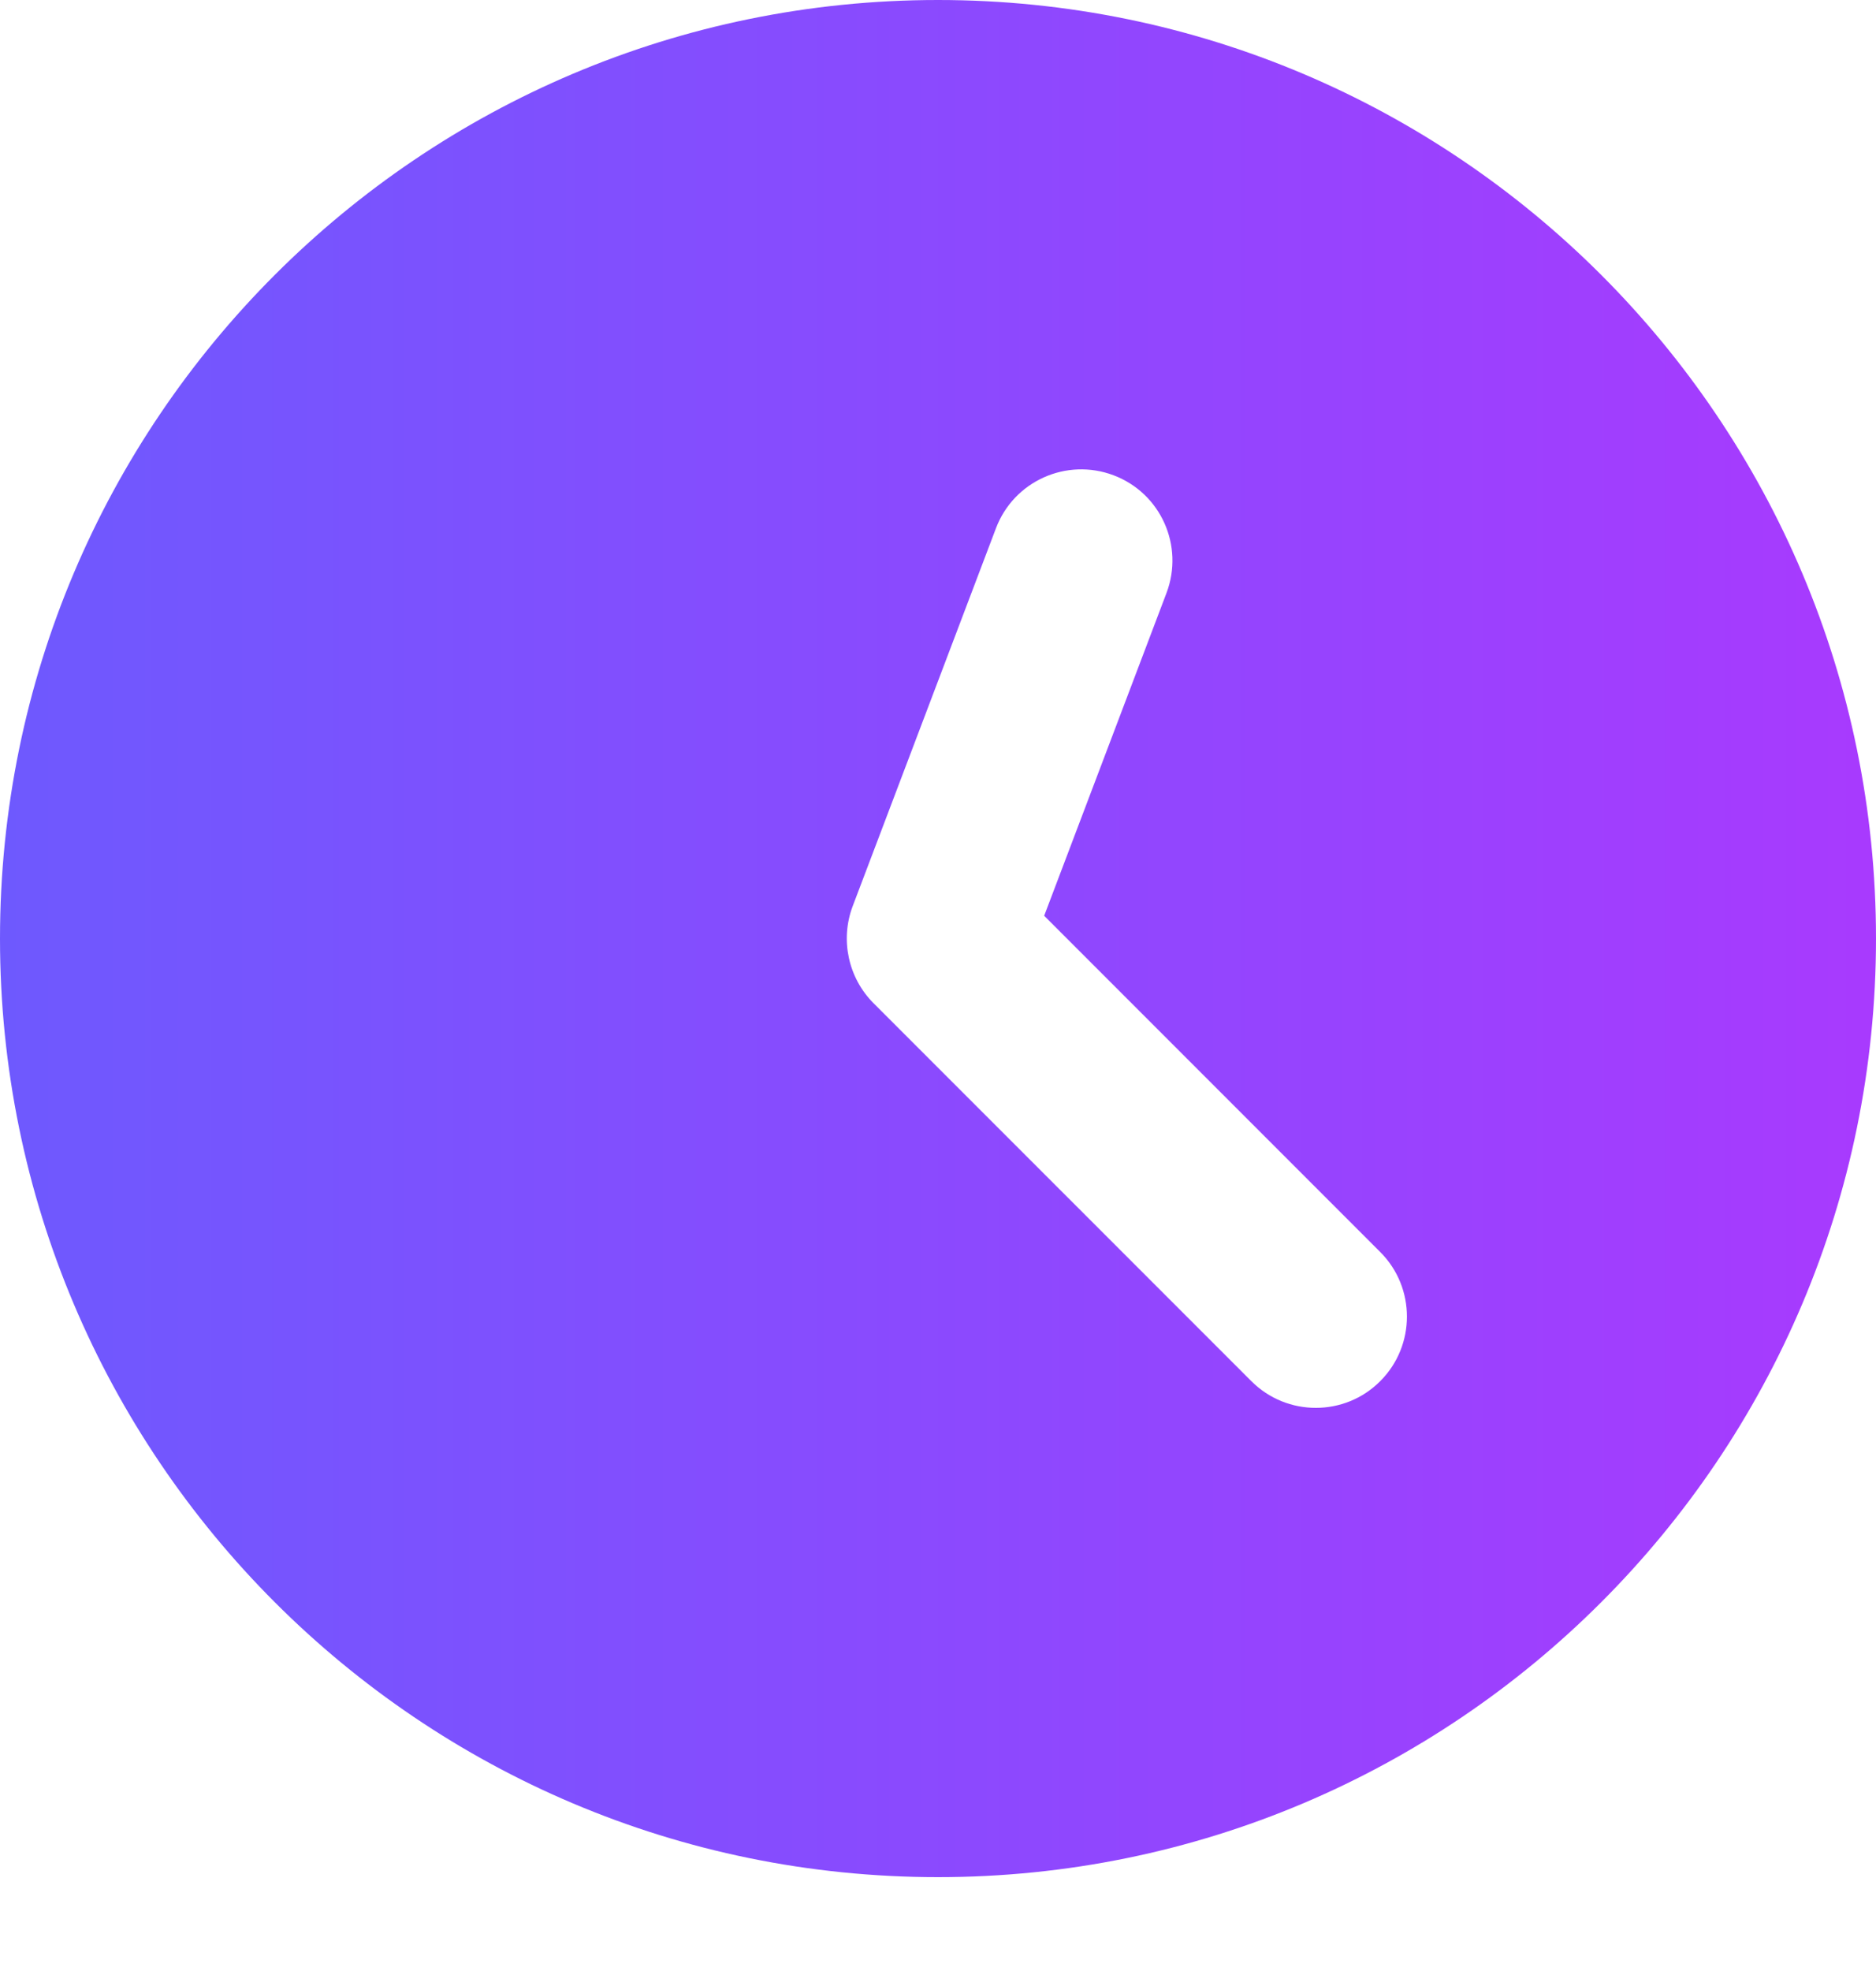 <svg width="20" height="21" viewBox="0 0 20 21" fill="none" xmlns="http://www.w3.org/2000/svg">
<path d="M10 0C4.478 0 0 4.478 0 10C0 15.522 4.478 20 10 20C15.522 20 20 15.522 20 10C20 4.478 15.522 0 10 0ZM14.715 14.715C14.525 14.906 14.276 15 14.028 15C13.779 15 13.531 14.906 13.34 14.715L9.312 10.688C9.042 10.417 8.956 10.012 9.09 9.656L10.618 5.628C10.808 5.126 11.369 4.874 11.872 5.064C12.375 5.254 12.626 5.815 12.436 6.318L11.132 9.757L14.715 13.34C15.094 13.719 15.094 14.336 14.715 14.715Z" fill="url(#paint0_linear_1711_11893)"/>
<defs>
<linearGradient id="paint0_linear_1711_11893" x1="20" y1="0" x2="0" y2="0" gradientUnits="userSpaceOnUse">
<stop stop-color="#A83AFE"/>
<stop offset="1" stop-color="#6E59FE"/>
</linearGradient>
</defs>
</svg>
